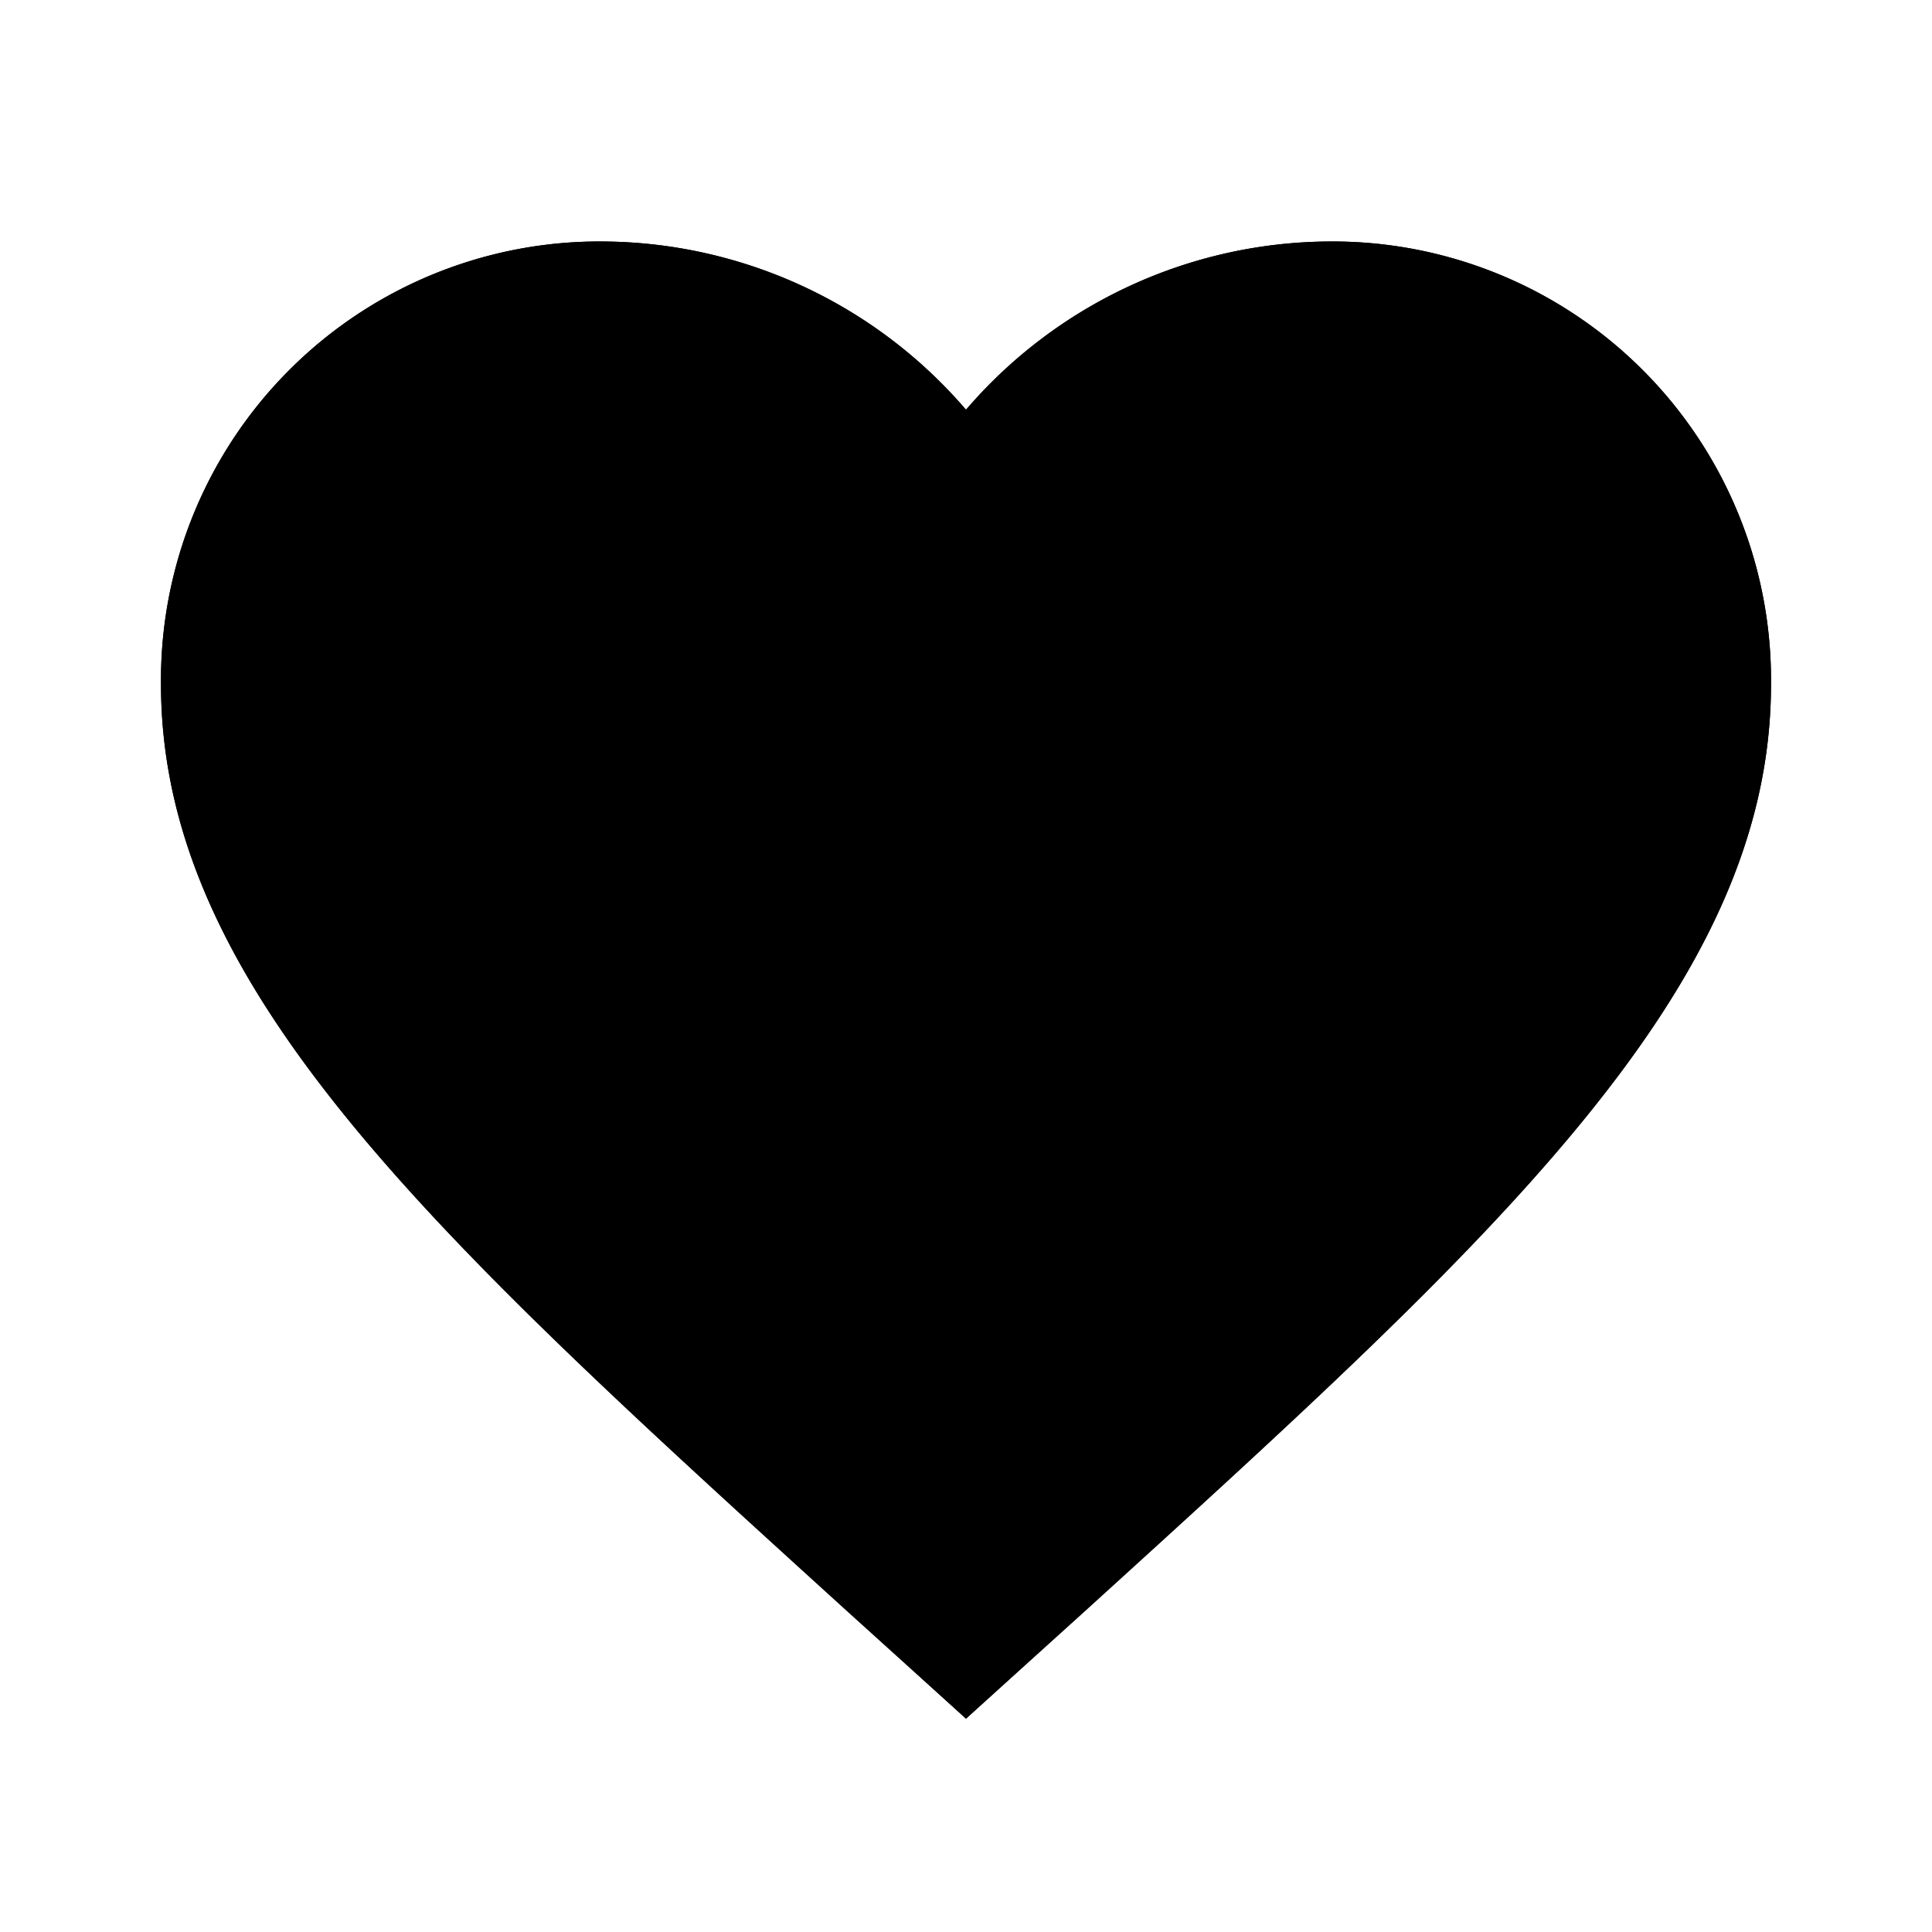 <svg id="Component_19_7" data-name="Component 19 – 7" xmlns="http://www.w3.org/2000/svg" width="24" height="24" viewBox="0 0 24 24">
  <g id="favorite_black_24dp">
    <path id="Path_14" data-name="Path 14" d="M0,0H24V24H0Z" fill="none"/>
    <path id="Path_15" data-name="Path 15" d="M12,21.35l-1.45-1.32C5.4,15.36,2,12.28,2,8.5A5.447,5.447,0,0,1,7.5,3,5.988,5.988,0,0,1,12,5.09,5.988,5.988,0,0,1,16.5,3,5.447,5.447,0,0,1,22,8.5c0,3.78-3.4,6.86-8.55,11.54Z"/>
  </g>
  <g id="favorite_border_black_24dp">
    <path id="Path_16" data-name="Path 16" d="M0,0H24V24H0Z" fill="none"/>
    <path id="Path_17" data-name="Path 17" d="M16.5,3A5.988,5.988,0,0,0,12,5.09,5.988,5.988,0,0,0,7.5,3,5.447,5.447,0,0,0,2,8.5c0,3.78,3.4,6.86,8.55,11.54L12,21.35l1.45-1.32C18.6,15.36,22,12.28,22,8.5A5.447,5.447,0,0,0,16.5,3ZM12.1,18.55l-.1.1-.1-.1C7.14,14.24,4,11.39,4,8.5A3.418,3.418,0,0,1,7.5,5a3.909,3.909,0,0,1,3.57,2.36h1.87A3.885,3.885,0,0,1,16.5,5,3.418,3.418,0,0,1,20,8.5C20,11.39,16.86,14.24,12.1,18.55Z"/>
  </g>
</svg>
